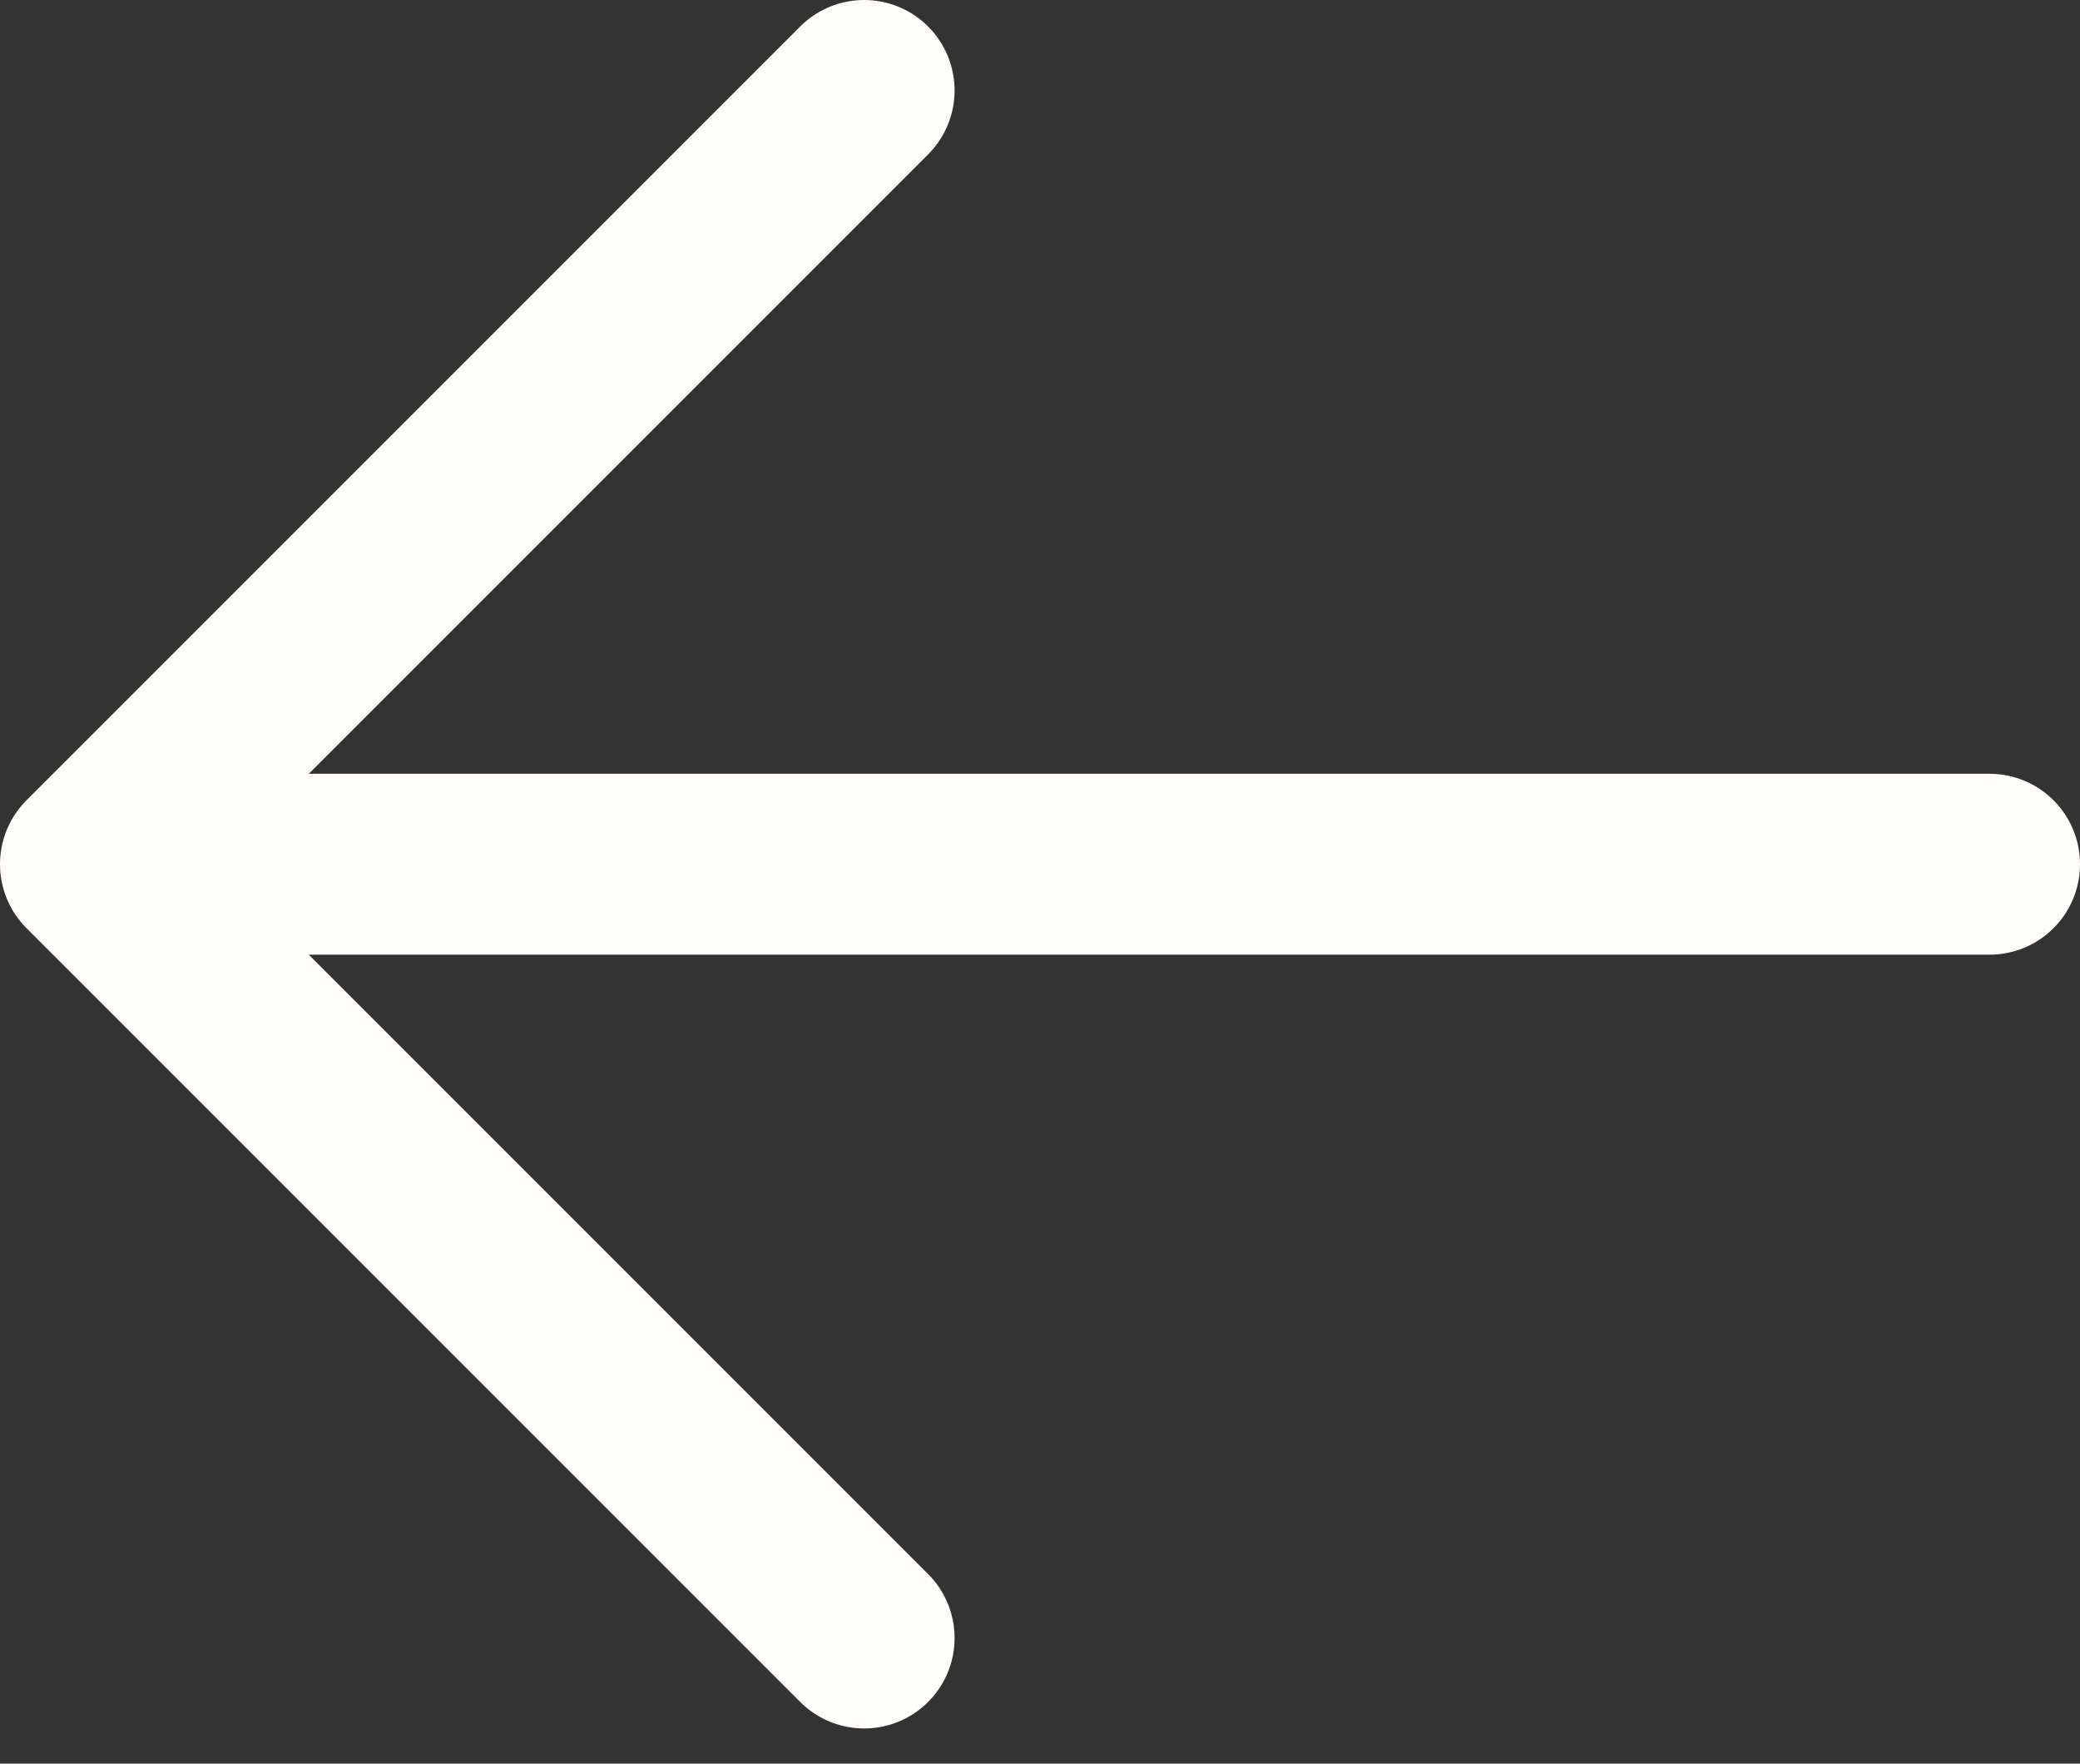 <svg width="46" height="39" viewBox="0 0 46 39" fill="none" xmlns="http://www.w3.org/2000/svg">
<rect x="0" y="0" width="46" height="39" fill="#333333" stroke="none"/>
<path d="M19.111 2L2 19.111M2 19.111H44M2 19.111L19.111 36.222" stroke="#FFFDF7" stroke-width="4" stroke-linecap="round" stroke-linejoin="round"/>
</svg>
